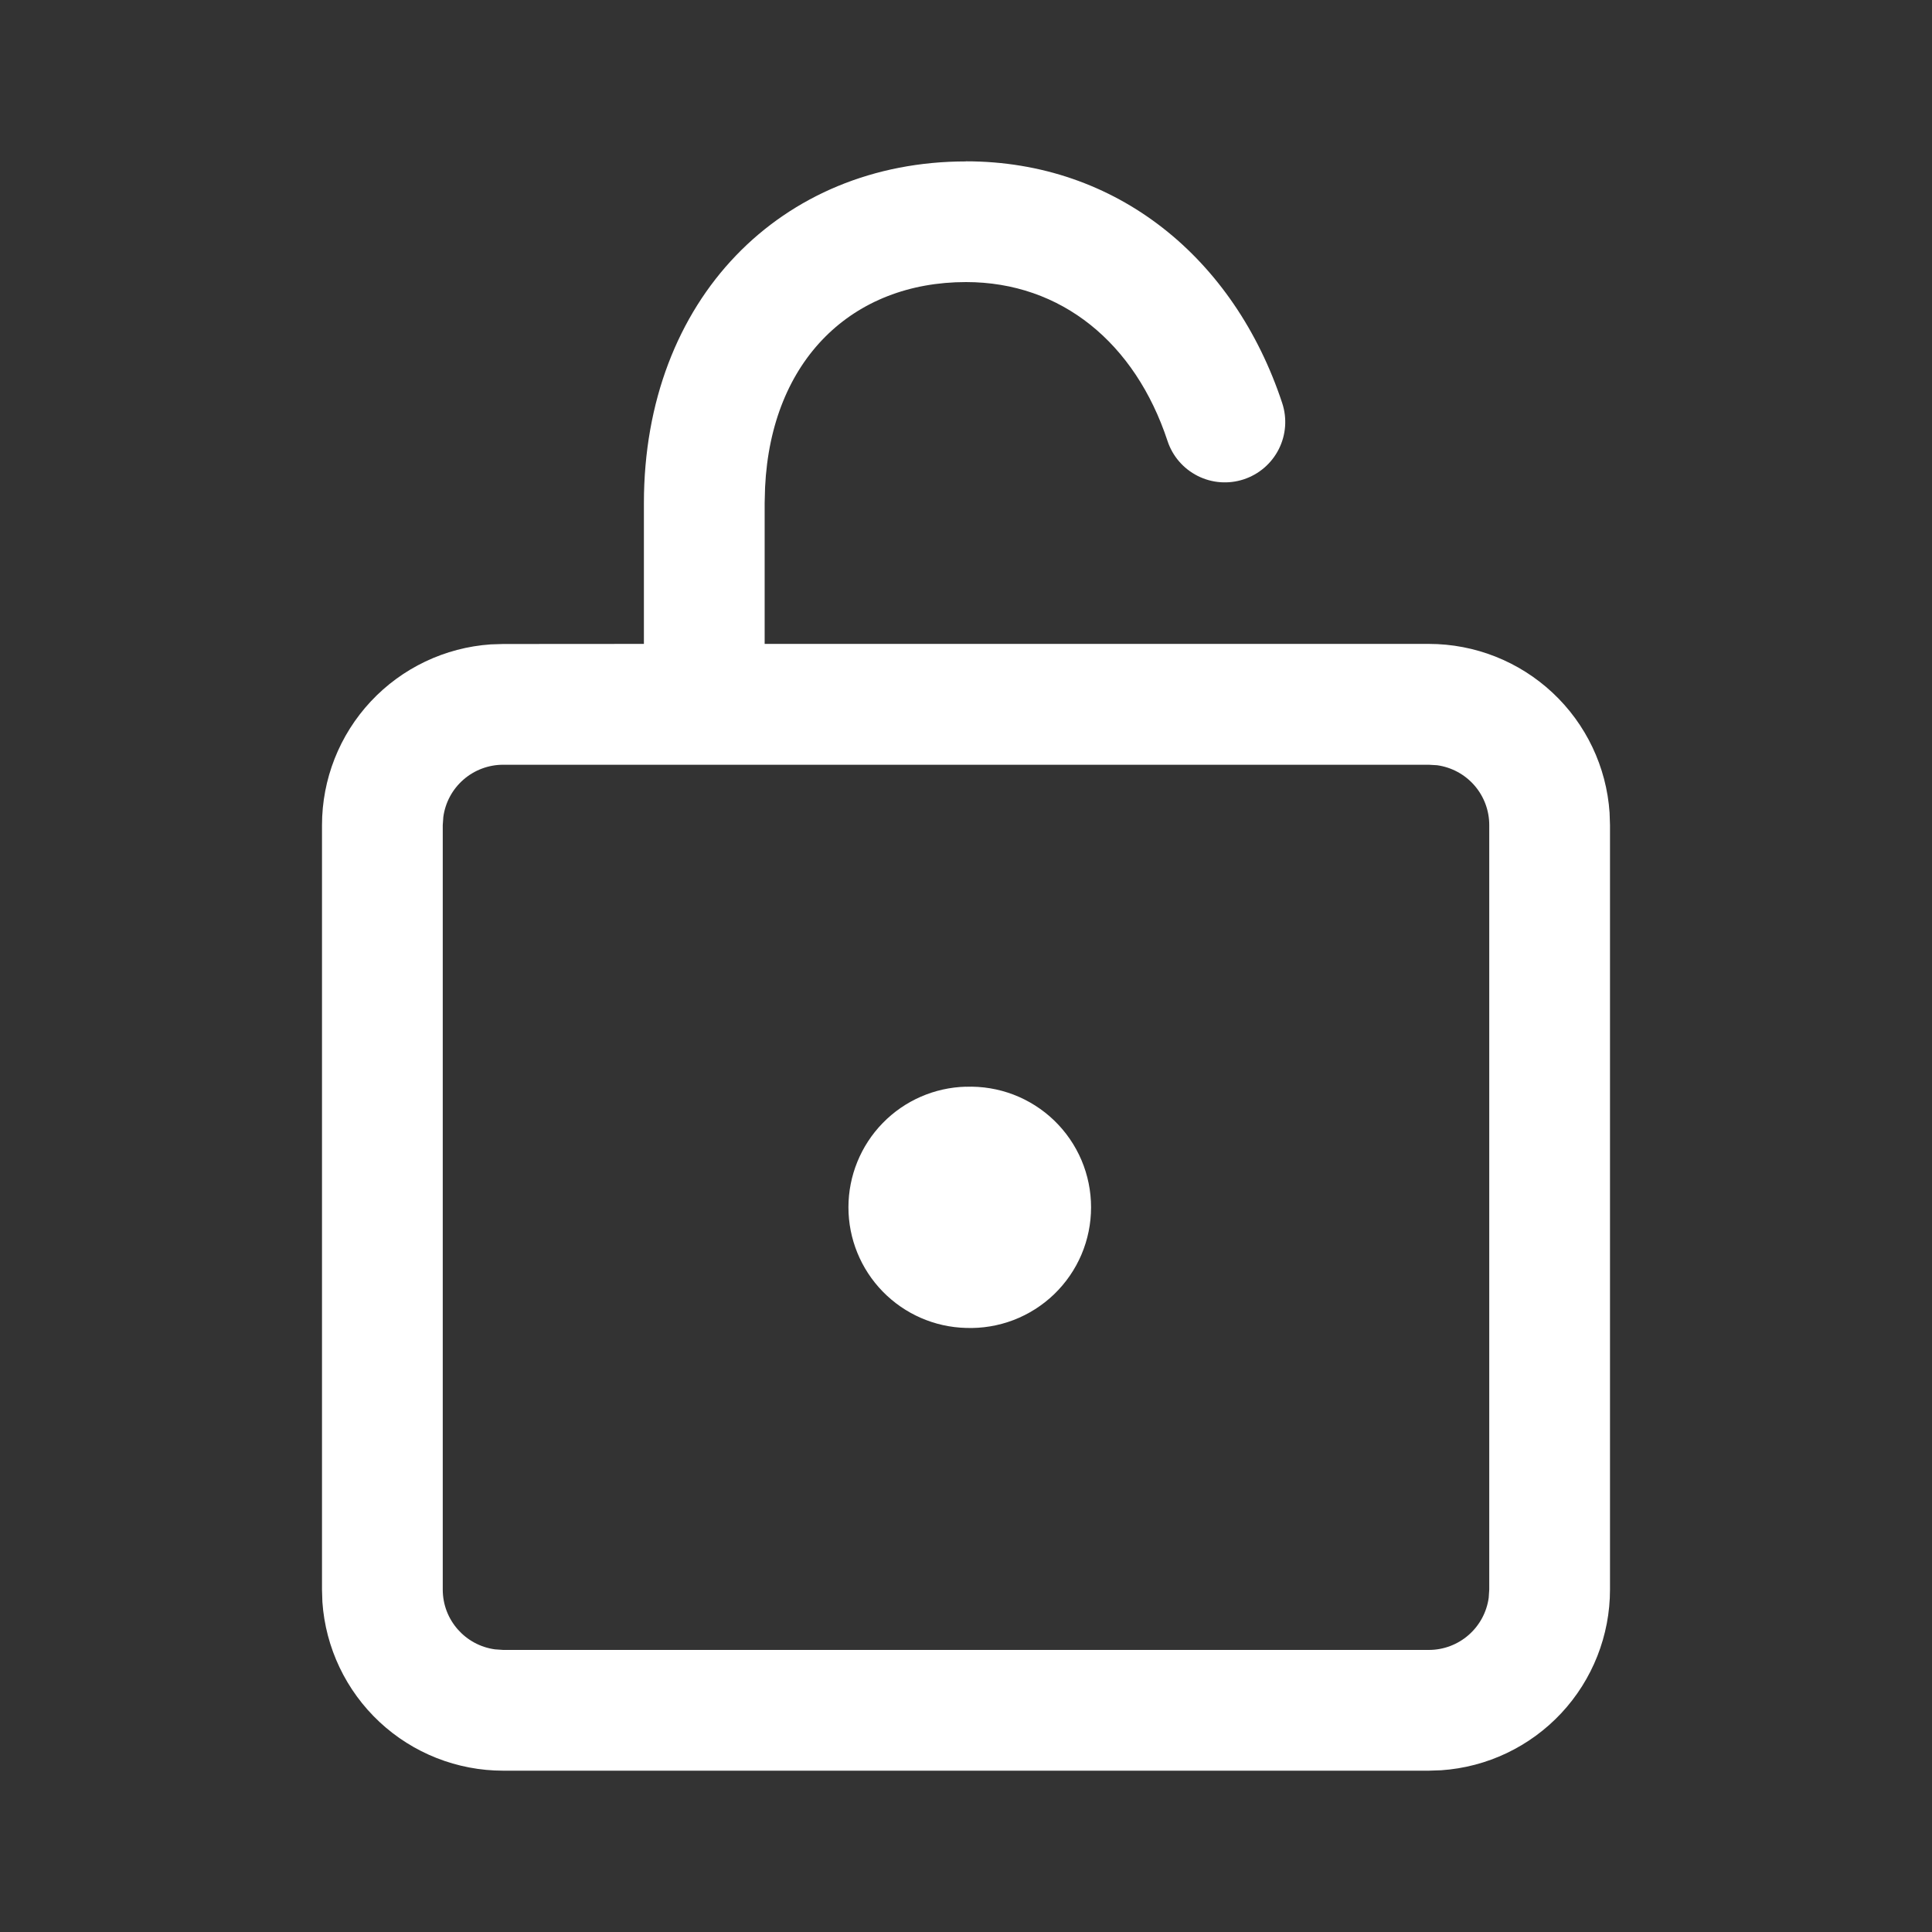<svg width="60" height="60" viewBox="0 0 60 60" fill="none" xmlns="http://www.w3.org/2000/svg">
<rect x="0" y="0" width="60" height="60" fill="#333333" stroke="none"/>
<path d="M30 5.01C34.688 5.01 38.335 8.025 39.82 12.518C39.976 12.99 39.938 13.505 39.714 13.949C39.49 14.393 39.099 14.73 38.626 14.886C38.154 15.042 37.639 15.004 37.195 14.78C36.75 14.556 36.413 14.165 36.258 13.693C35.255 10.655 32.962 8.76 30 8.76C26.483 8.76 23.95 11.155 23.76 15.137L23.747 15.625V19.997H44.375C45.801 19.997 47.173 20.539 48.215 21.512C49.257 22.485 49.891 23.818 49.987 25.24L50 25.625V49.365C50 50.79 49.459 52.163 48.487 53.204C47.514 54.246 46.182 54.88 44.76 54.977L44.375 54.99H15.625C14.2 54.99 12.827 54.449 11.786 53.477C10.744 52.504 10.11 51.172 10.012 49.75L10 49.365V25.625C10 24.2 10.541 22.828 11.513 21.786C12.486 20.744 13.818 20.11 15.24 20.012L15.625 20L19.997 19.997V15.623C20 9.28 24.275 5.013 30 5.013V5.01ZM44.375 23.75H15.625C15.172 23.75 14.734 23.914 14.393 24.212C14.051 24.51 13.829 24.921 13.768 25.37L13.75 25.625V49.365C13.75 50.315 14.455 51.097 15.37 51.222L15.625 51.24H44.375C44.828 51.24 45.266 51.076 45.607 50.778C45.949 50.48 46.171 50.069 46.233 49.62L46.25 49.365V25.625C46.251 25.172 46.087 24.733 45.789 24.391C45.491 24.049 45.079 23.827 44.63 23.765L44.375 23.75ZM30 33.75C30.503 33.732 31.005 33.815 31.476 33.995C31.946 34.175 32.375 34.448 32.738 34.797C33.1 35.147 33.389 35.566 33.586 36.029C33.783 36.493 33.884 36.991 33.884 37.495C33.884 37.999 33.783 38.497 33.586 38.961C33.389 39.424 33.1 39.843 32.738 40.193C32.375 40.542 31.946 40.815 31.476 40.995C31.005 41.175 30.503 41.258 30 41.24C29.023 41.215 28.095 40.809 27.413 40.109C26.731 39.409 26.349 38.471 26.349 37.494C26.349 36.517 26.731 35.578 27.413 34.878C28.095 34.178 29.023 33.773 30 33.748V33.75Z" fill="white"/>
</svg>
